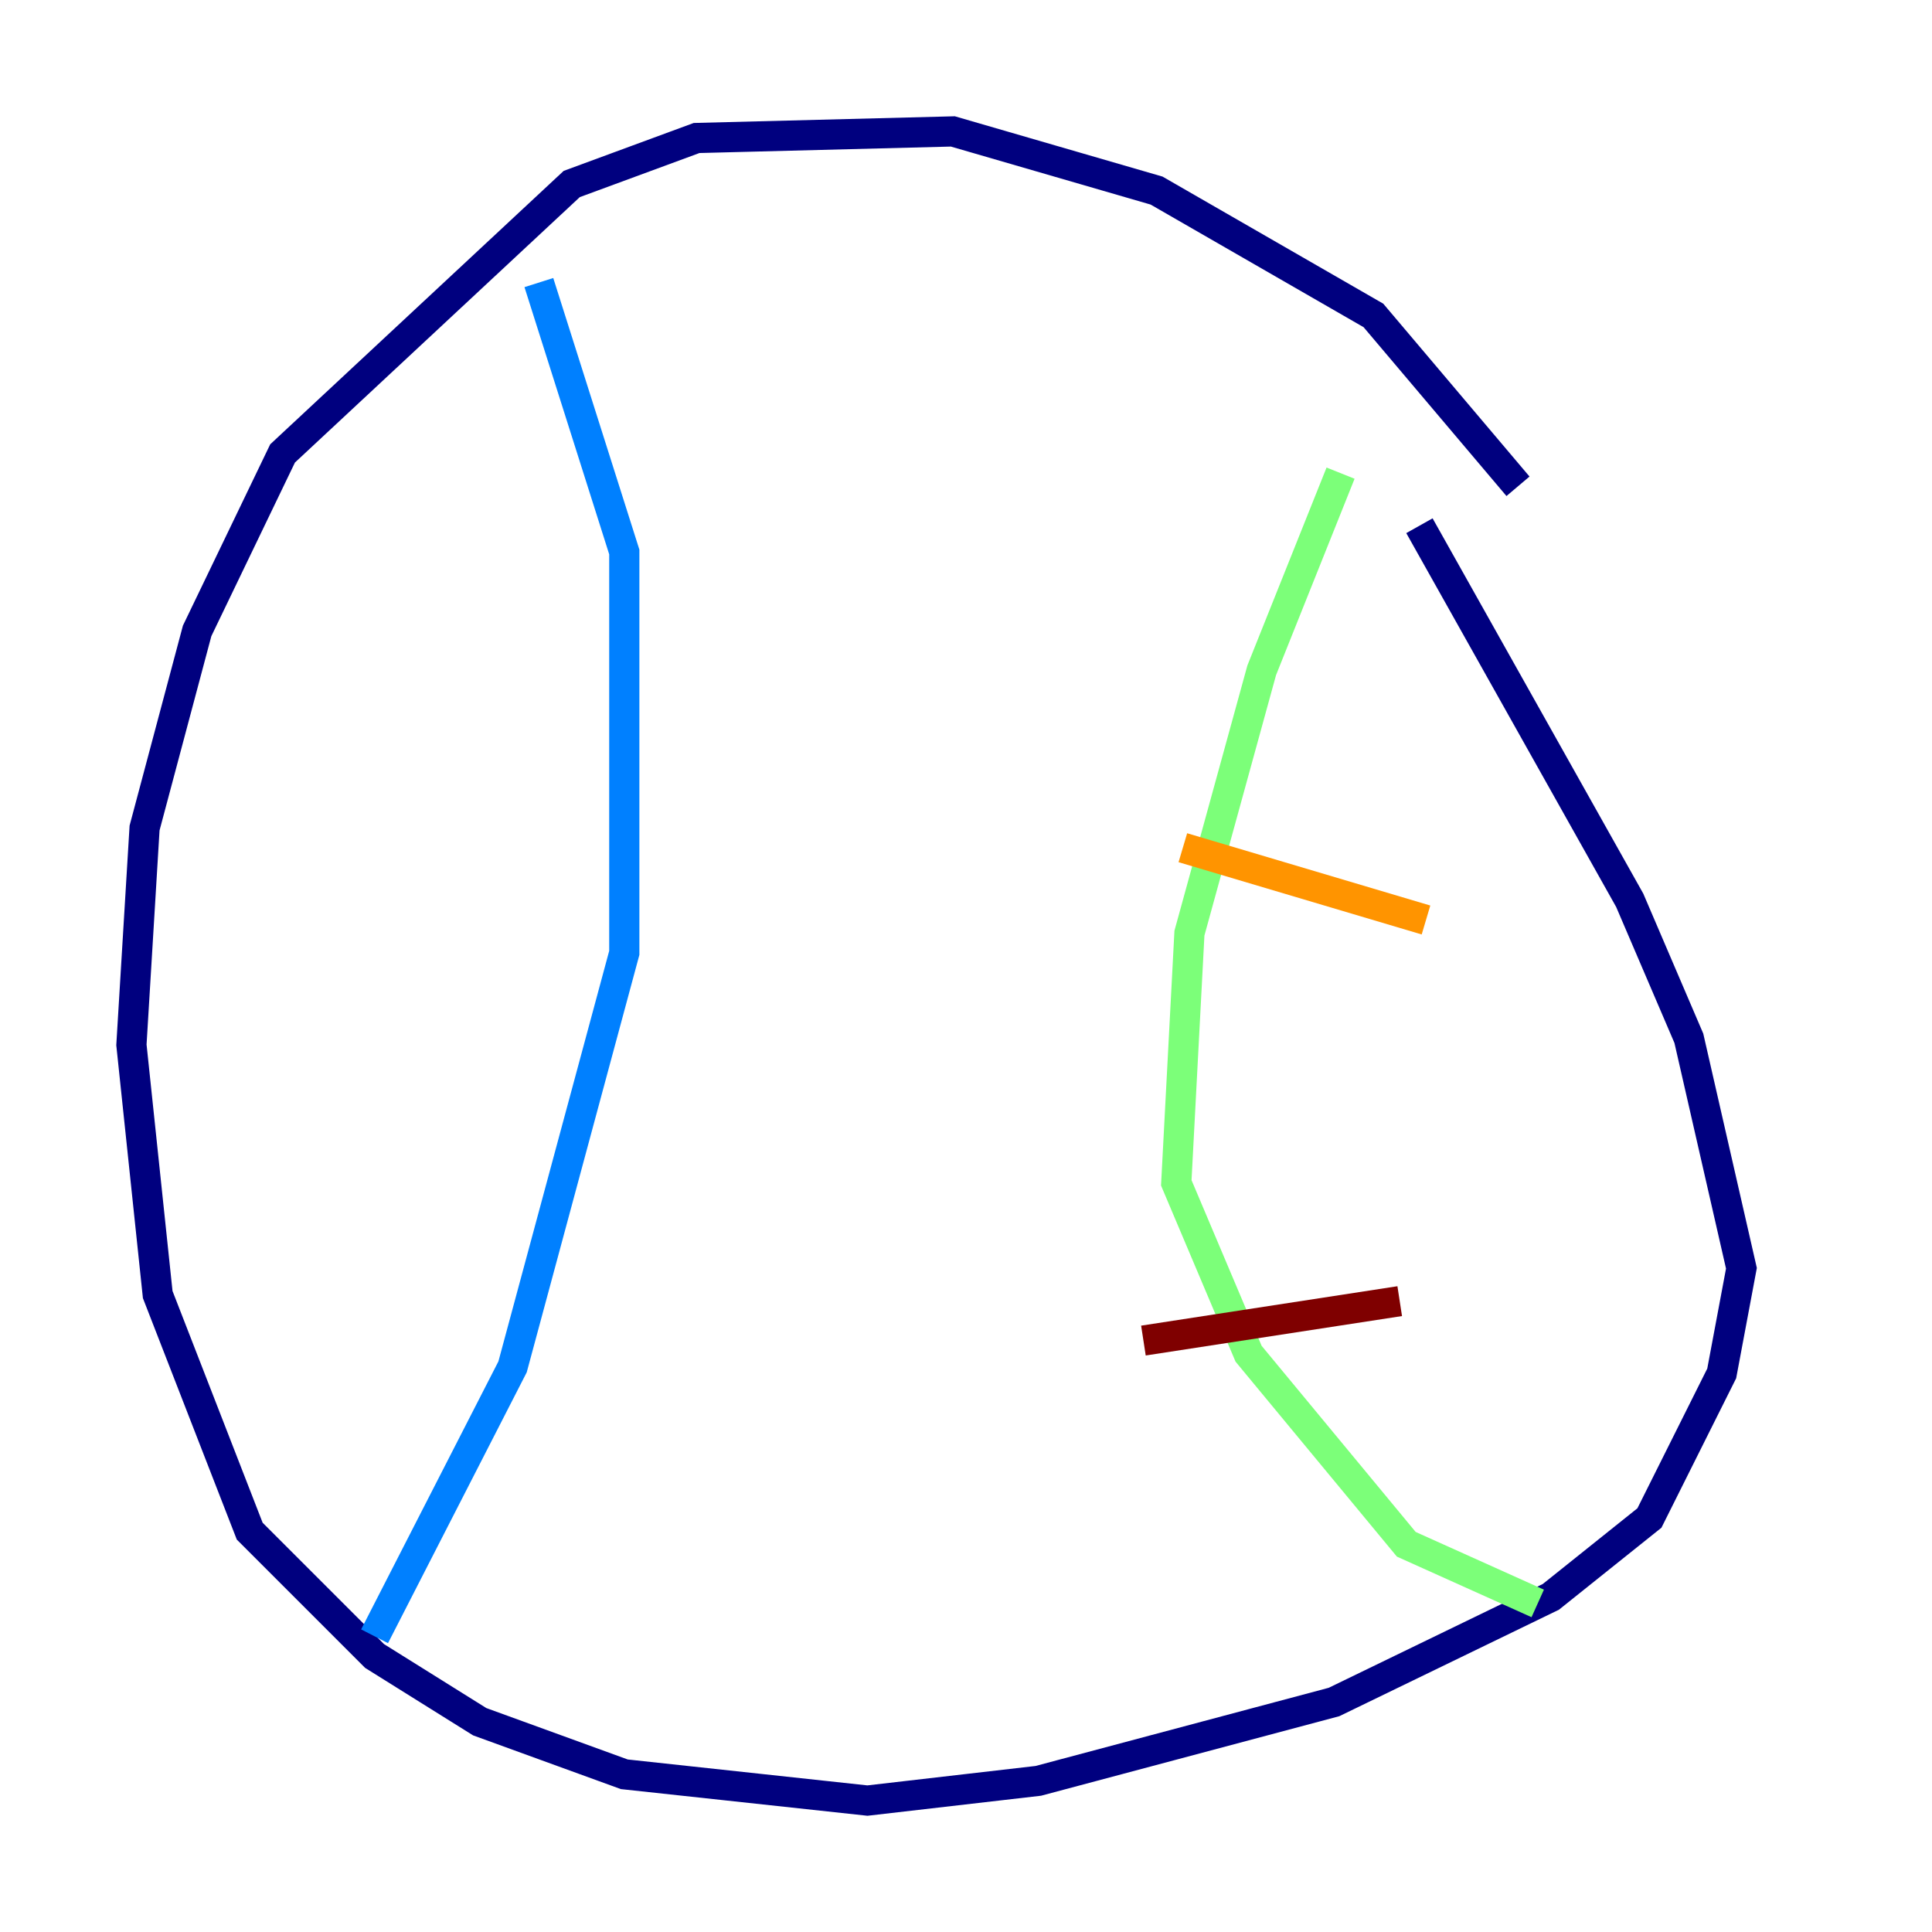 <?xml version="1.0" encoding="utf-8" ?>
<svg baseProfile="tiny" height="128" version="1.2" viewBox="0,0,128,128" width="128" xmlns="http://www.w3.org/2000/svg" xmlns:ev="http://www.w3.org/2001/xml-events" xmlns:xlink="http://www.w3.org/1999/xlink"><defs /><polyline fill="none" points="100.571,32.218 90.993,20.898 76.626,12.626 63.129,8.707 46.15,9.143 37.878,12.191 18.721,30.041 13.061,41.796 9.578,54.857 8.707,69.225 10.449,85.769 16.544,101.442 24.816,109.714 31.782,114.068 41.361,117.551 57.469,119.293 68.789,117.986 88.381,112.762 102.748,105.796 109.279,100.571 114.068,90.993 115.374,84.027 111.891,68.789 107.973,59.646 94.041,34.83" stroke="#00007f" stroke-width="2" /><polyline fill="none" points="35.701,18.721 41.361,36.571 41.361,63.129 33.959,90.558 24.816,108.408" stroke="#0080ff" stroke-width="2" /><polyline fill="none" points="88.816,31.347 83.592,44.408 78.803,61.823 77.932,78.367 82.721,89.687 93.17,102.313 101.878,106.231" stroke="#7cff79" stroke-width="2" /><polyline fill="none" points="78.367,56.163 94.476,60.952" stroke="#ff9400" stroke-width="2" /><polyline fill="none" points="75.755,88.816 92.735,86.204" stroke="#7f0000" stroke-width="2" /></svg>